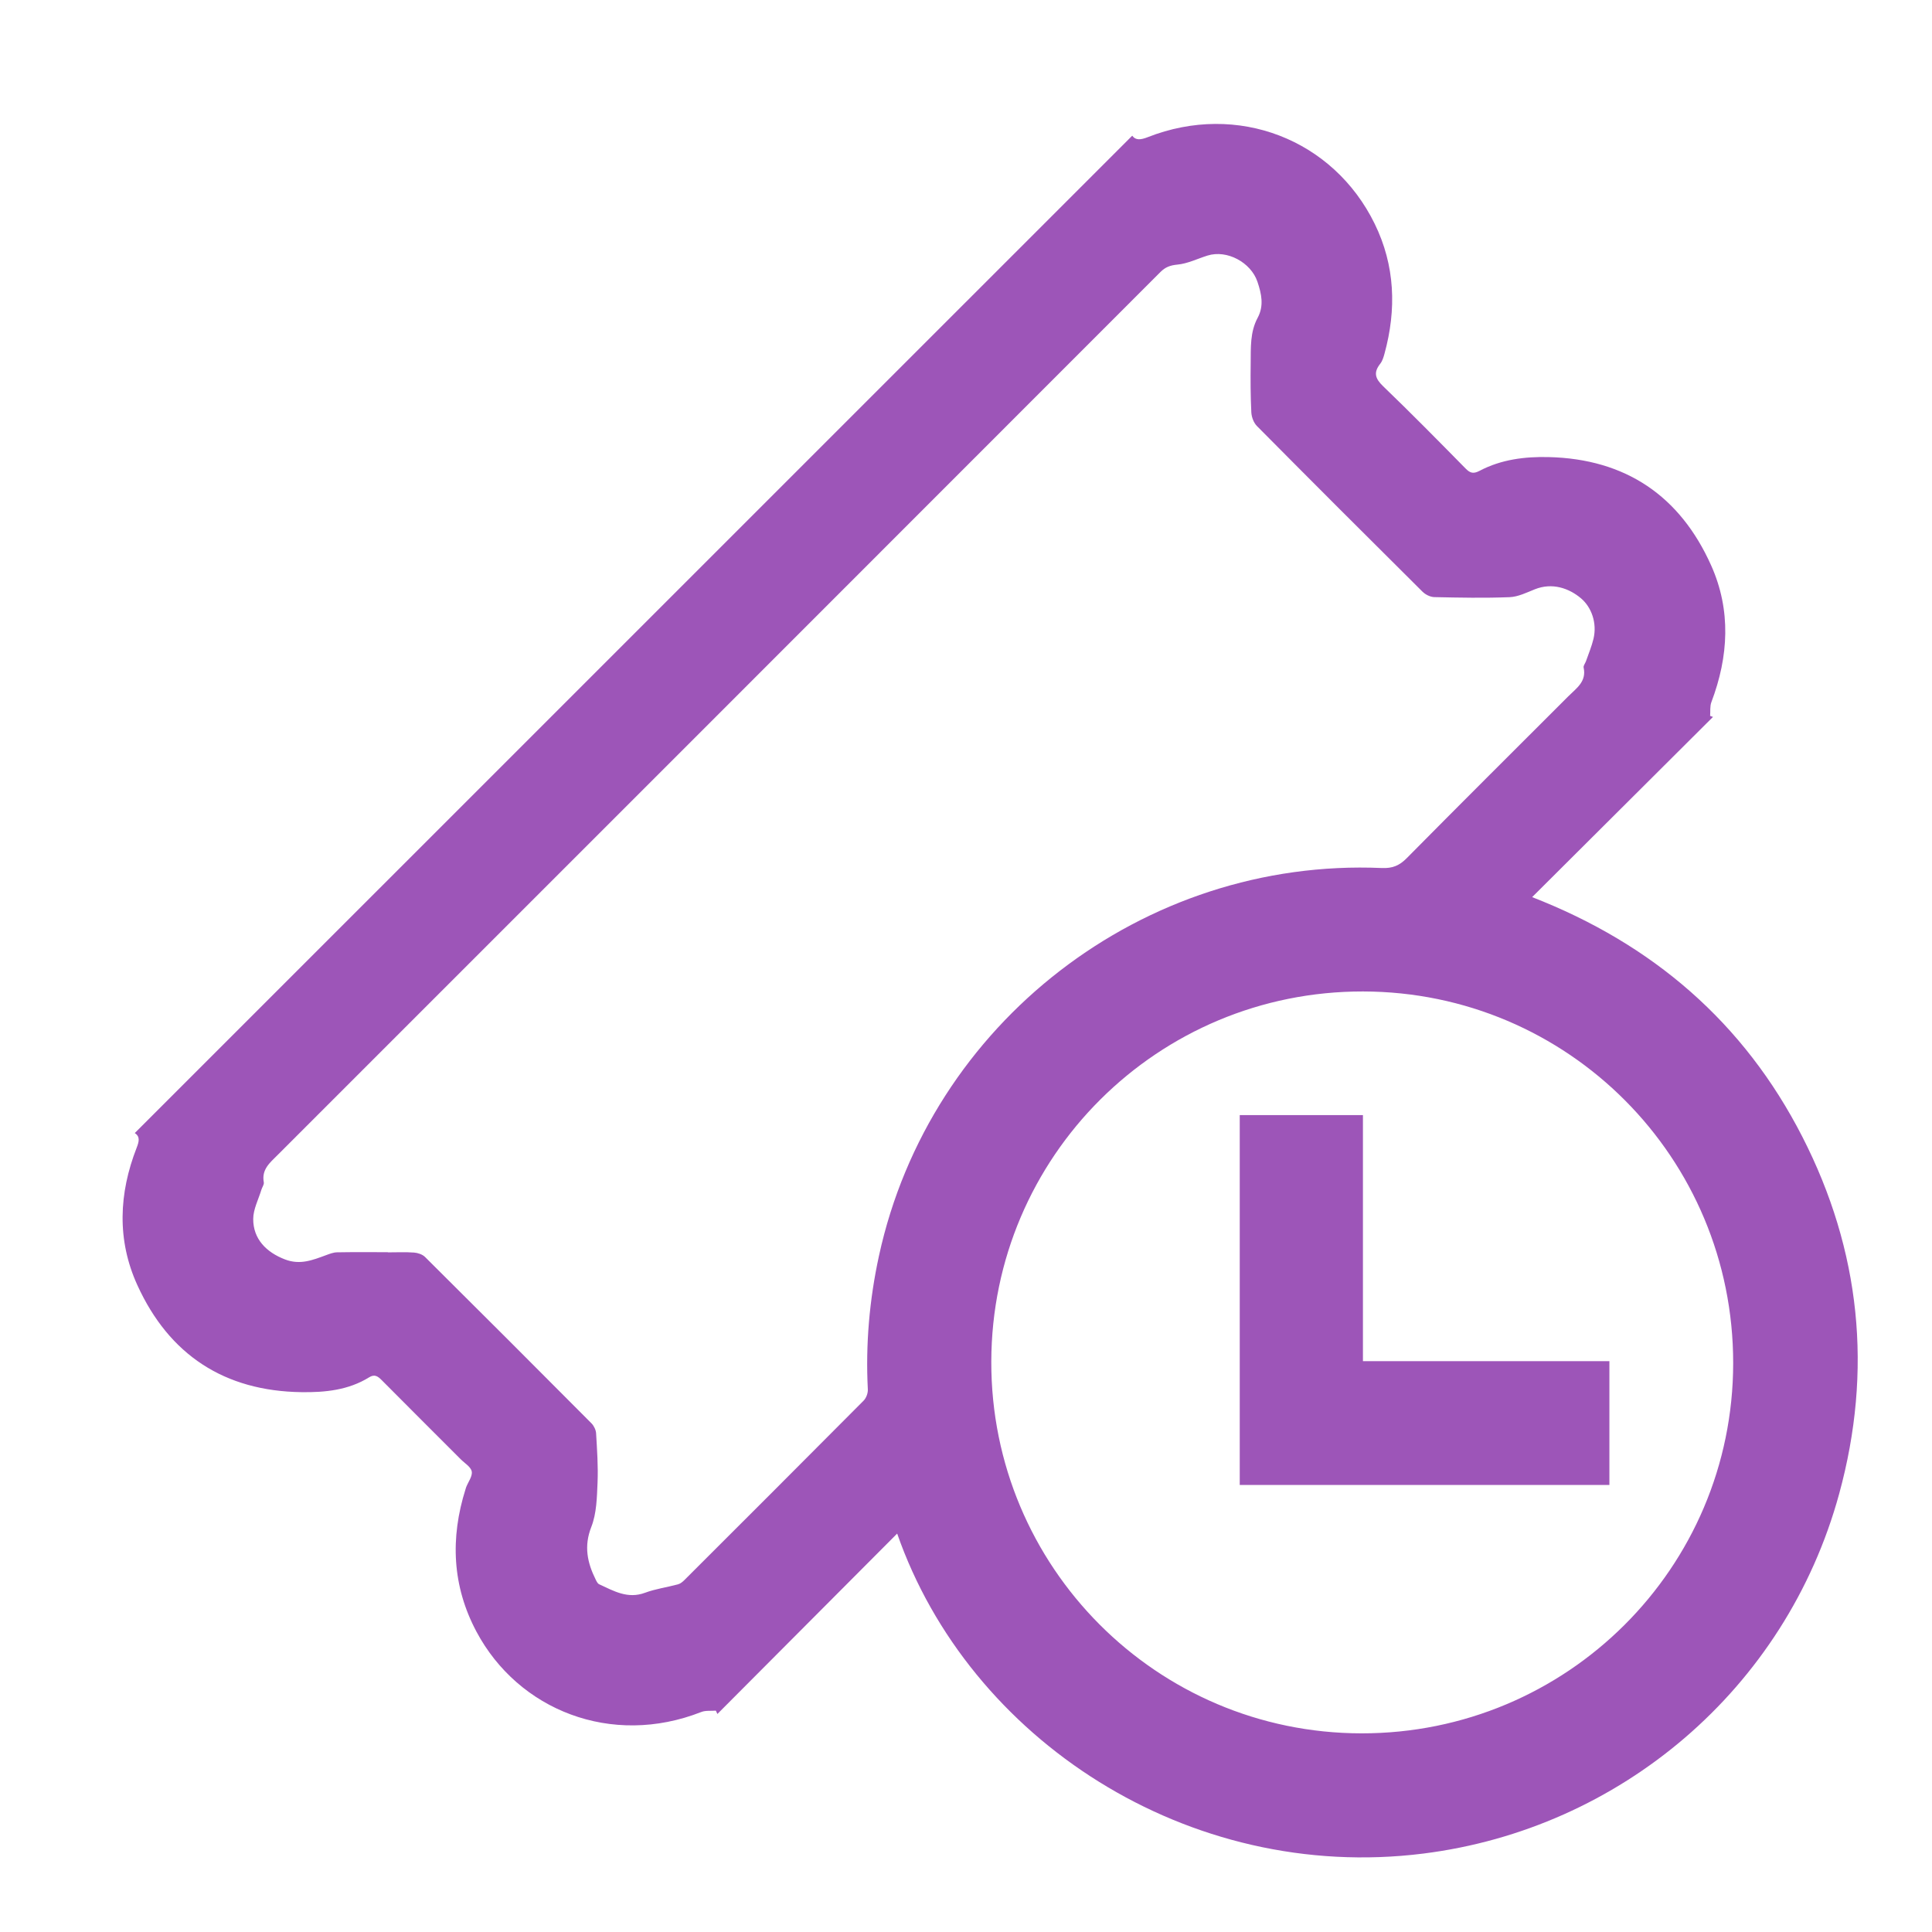 <?xml version="1.0" standalone="no"?><!DOCTYPE svg PUBLIC "-//W3C//DTD SVG 1.1//EN" "http://www.w3.org/Graphics/SVG/1.1/DTD/svg11.dtd"><svg width="16" height="16" viewBox="0 0 16 16" version="1.1" xmlns="http://www.w3.org/2000/svg" xmlns:xlink="http://www.w3.org/1999/xlink"><defs><style type="text/css"><![CDATA[
@font-face { font-family: ifont; src: url(http://at.alicdn.com/t/font_1442373896_4754455.eot?#iefix) format(embedded-opentype), url(http://at.alicdn.com/t/font_1442373896_4754455.woff) format(woff), url(http://at.alicdn.com/t/font_1442373896_4754455.ttf) format(truetype), url(http://at.alicdn.com/t/font_1442373896_4754455.svg#ifont) format(svg); }

]]></style></defs><g class="transform-group"><g transform="scale(0.016, 0.016)"><path d="M464.373 793.777c-31.3 31.41-62.175 62.394-93.051 93.379-0.267-0.576-0.534-1.152-0.801-1.728-2.526 0.205-5.284-0.186-7.542 0.701-46.539 18.286-94.73-0.998-116.353-41.565-12.598-23.634-13.655-48.485-5.638-73.863 0.102-0.325 0.186-0.657 0.31-0.974 1.067-2.724 3.338-5.672 2.875-8.103-0.452-2.38-3.656-4.26-5.703-6.31-13.618-13.636-27.275-27.234-40.851-40.913-1.973-1.988-3.658-3.305-6.545-1.512-10.729 6.665-22.852 7.851-34.978 7.689-39.925-0.53-68.565-19.295-85.024-55.452-10.614-23.314-9.586-47.403-0.317-71.111 1.263-3.231 1.808-5.734-0.996-7.545 172.151-172.136 344.182-344.152 516.279-516.235 1.737 2.432 4.32 2.222 8.05 0.755 46.454-18.261 96.051 1.124 117.446 44.841 10.558 21.573 11.388 44.268 5.062 67.295-0.491 1.79-1.071 3.727-2.188 5.141-3.545 4.491-2.679 7.628 1.444 11.594 14.5 13.95 28.626 28.292 42.735 42.642 2.44 2.482 4.109 2.838 7.334 1.143 11.138-5.851 23.344-7.364 35.714-7.062 39.777 0.971 67.953 20.09 84.054 56.077 10.383 23.206 9.066 47.118 0.124 70.75-0.815 2.152-0.467 4.744-0.658 7.131 0.496 0.177 0.992 0.354 1.488 0.531-30.979 30.868-61.958 61.737-93.609 93.274 62.447 24.301 109.635 64.953 139.852 124.027 30.168 58.976 36.534 120.939 19.064 184.831-27.664 101.176-113.537 173.442-215.246 186.199C615.032 974.664 501.532 900.311 464.373 793.777zM200.737 648.131c-0.002 0.031-0.004 0.06-0.006 0.091 4.532 0 9.082-0.228 13.59 0.105 1.967 0.146 4.34 0.949 5.694 2.294 28.794 28.597 57.486 57.297 86.106 86.068 1.288 1.296 2.316 3.424 2.42 5.225 0.495 8.508 1.112 17.056 0.746 25.551-0.332 7.69-0.481 15.877-3.222 22.858-3.923 9.991-2.078 18.518 2.28 27.3 0.439 0.884 0.978 2.015 1.771 2.381 7.517 3.464 14.753 7.754 23.751 4.404 5.454-2.03 11.363-2.822 17.019-4.347 1.22-0.328 2.392-1.26 3.319-2.184 30.982-30.924 61.954-61.859 92.807-92.911 1.345-1.354 2.277-3.875 2.178-5.791-1.199-23.307 0.805-46.324 5.75-69.103 26.176-120.589 136.972-206.155 260.279-200.788 5.503 0.239 9.083-1.238 12.874-5.072 27.785-28.095 55.795-55.967 83.748-83.894 4.133-4.129 9.434-7.551 7.842-14.791-0.212-0.963 0.832-2.178 1.221-3.301 1.336-3.859 2.955-7.654 3.89-11.61 1.932-8.177-1.048-16.362-6.497-20.953-6.158-5.188-14.843-8.265-23.87-4.648-4.245 1.701-8.663 3.902-13.075 4.077-12.97 0.516-25.979 0.256-38.964-0.03-2.078-0.046-4.593-1.306-6.106-2.809-28.67-28.48-57.257-57.045-85.705-85.747-1.68-1.696-2.775-4.656-2.895-7.089-0.42-8.509-0.434-17.045-0.33-25.568 0.097-7.938-0.369-15.971 3.617-23.381 3.32-6.17 2.019-12.317-0.132-18.671-3.369-9.952-15.724-16.688-25.857-13.511-5.184 1.625-10.268 4.173-15.551 4.671-3.733 0.352-6.261 1.306-8.773 3.82C448.366 293.161 296.052 445.519 143.692 597.83c-4.008 4.007-8.397 7.487-7.148 14.133 0.217 1.154-0.849 2.526-1.239 3.822-1.516 5.03-4.208 10.062-4.239 15.108-0.063 10.387 6.781 17.309 16.495 21.005 7.79 2.965 14.269 0.326 21.123-2.195 1.858-0.684 3.823-1.466 5.752-1.502C183.199 648.041 191.969 648.131 200.737 648.131zM897.091 705.581c0.073-106.326-85.48-192.234-191.602-192.401-106.2-0.167-192.167 85.44-192.397 191.591-0.23 106.143 85.568 192.305 191.597 192.408C810.98 897.282 897.019 811.603 897.091 705.581zM705.455 577.169c0 42.592 0 84.679 0 127.355 42.552 0 84.882 0 127.569 0 0 21.631 0 42.674 0 64.1-63.582 0-127.248 0-191.337 0 0-63.597 0-127.383 0-191.454C662.777 577.169 683.819 577.169 705.455 577.169z" fill="#9d55b8"></path></g></g></svg>